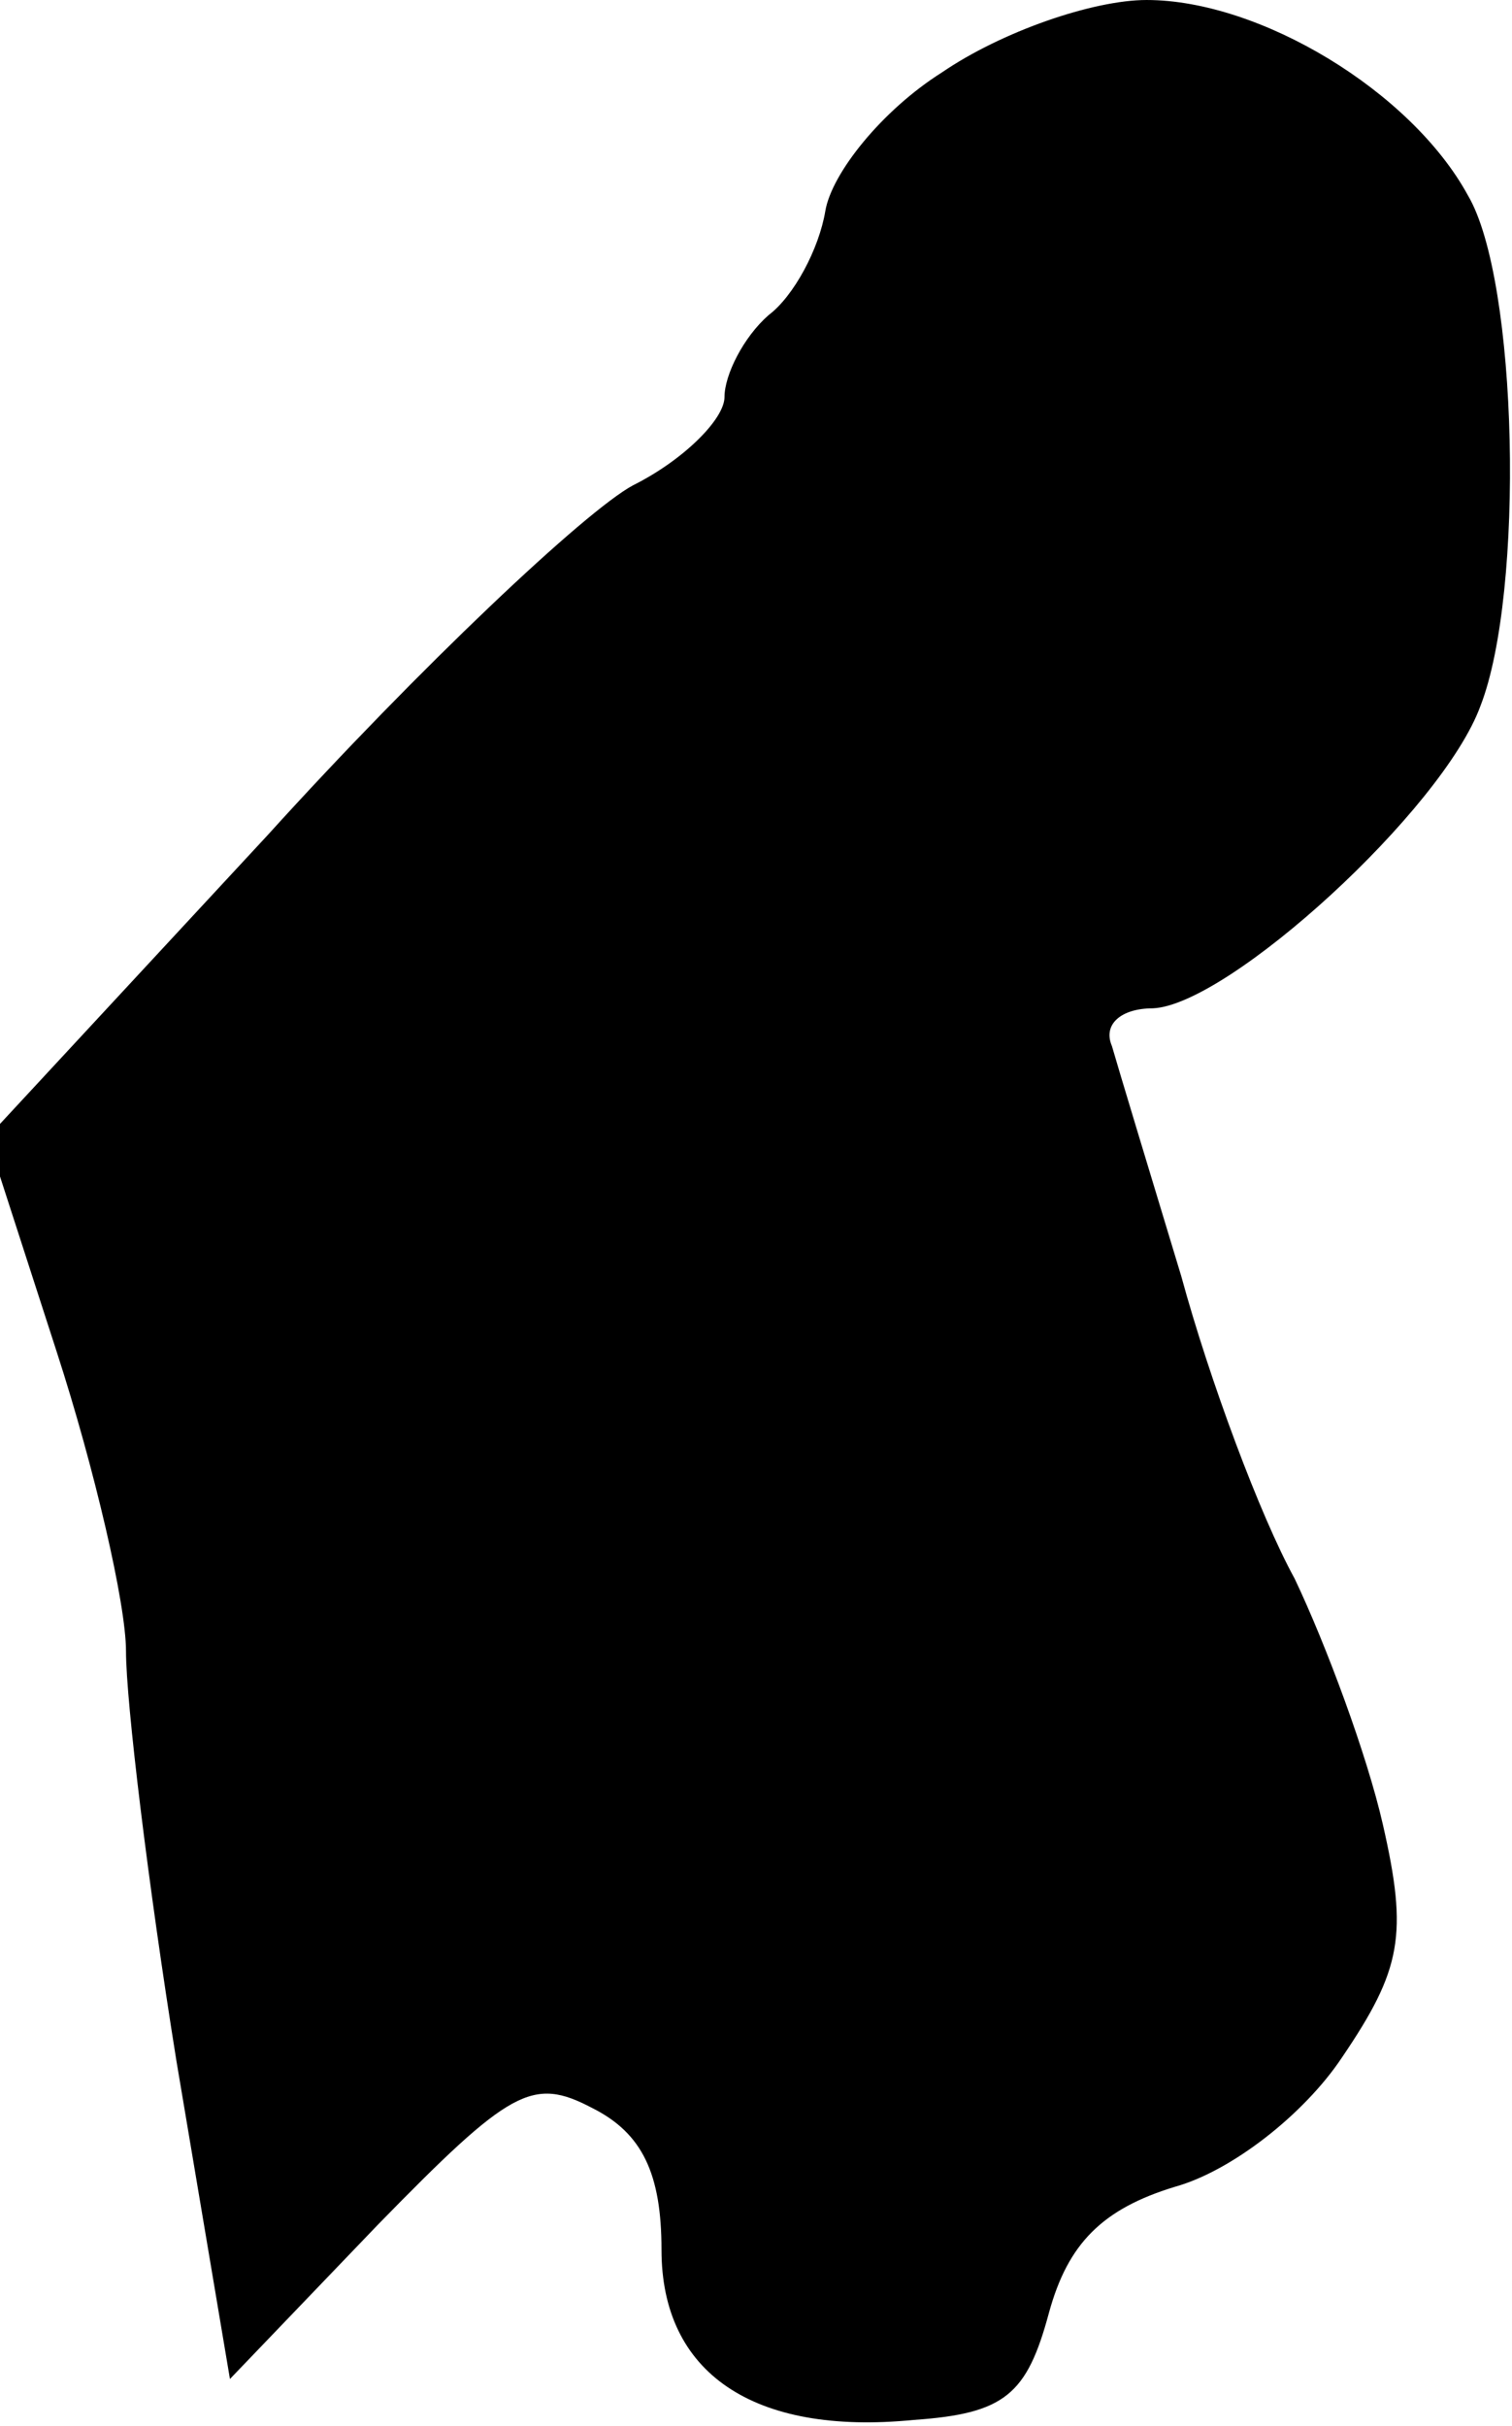 <?xml version="1.0" standalone="no"?>
<!DOCTYPE svg PUBLIC "-//W3C//DTD SVG 20010904//EN"
 "http://www.w3.org/TR/2001/REC-SVG-20010904/DTD/svg10.dtd">
<svg version="1.0" xmlns="http://www.w3.org/2000/svg"
 width="48pt" height="77pt" viewBox="0 0 48 77"
 preserveAspectRatio="xMidYMid meet">
<g transform="translate(0,77) scale(0.1,-0.1)"
fill="#000000" stroke="none">
<path fill="#000000" stroke="none" d="M299 747 c-19 -12 -35 -32 -37 -44 -2
-12 -10 -27 -18 -33 -8 -7 -14 -19 -14 -26 0 -7 -13 -20 -29 -28 -15 -8 -68
-58 -116 -111 l-89 -96 22 -68 c12 -37 22 -80 22 -95 0 -16 7 -74 16 -130 l17
-101 47 49 c42 43 49 47 68 37 16 -8 22 -21 22 -45 0 -39 29 -59 80 -54 29 2
36 8 43 34 6 22 17 33 40 40 18 5 41 23 53 41 19 28 21 39 13 74 -5 22 -18 57
-28 78 -11 20 -27 63 -36 96 -10 33 -20 66 -22 73 -3 7 3 12 13 12 24 1 92 63
104 96 14 36 12 135 -4 162 -18 33 -66 62 -102 62 -17 0 -46 -10 -65 -23z"/>
</g>
</svg>
